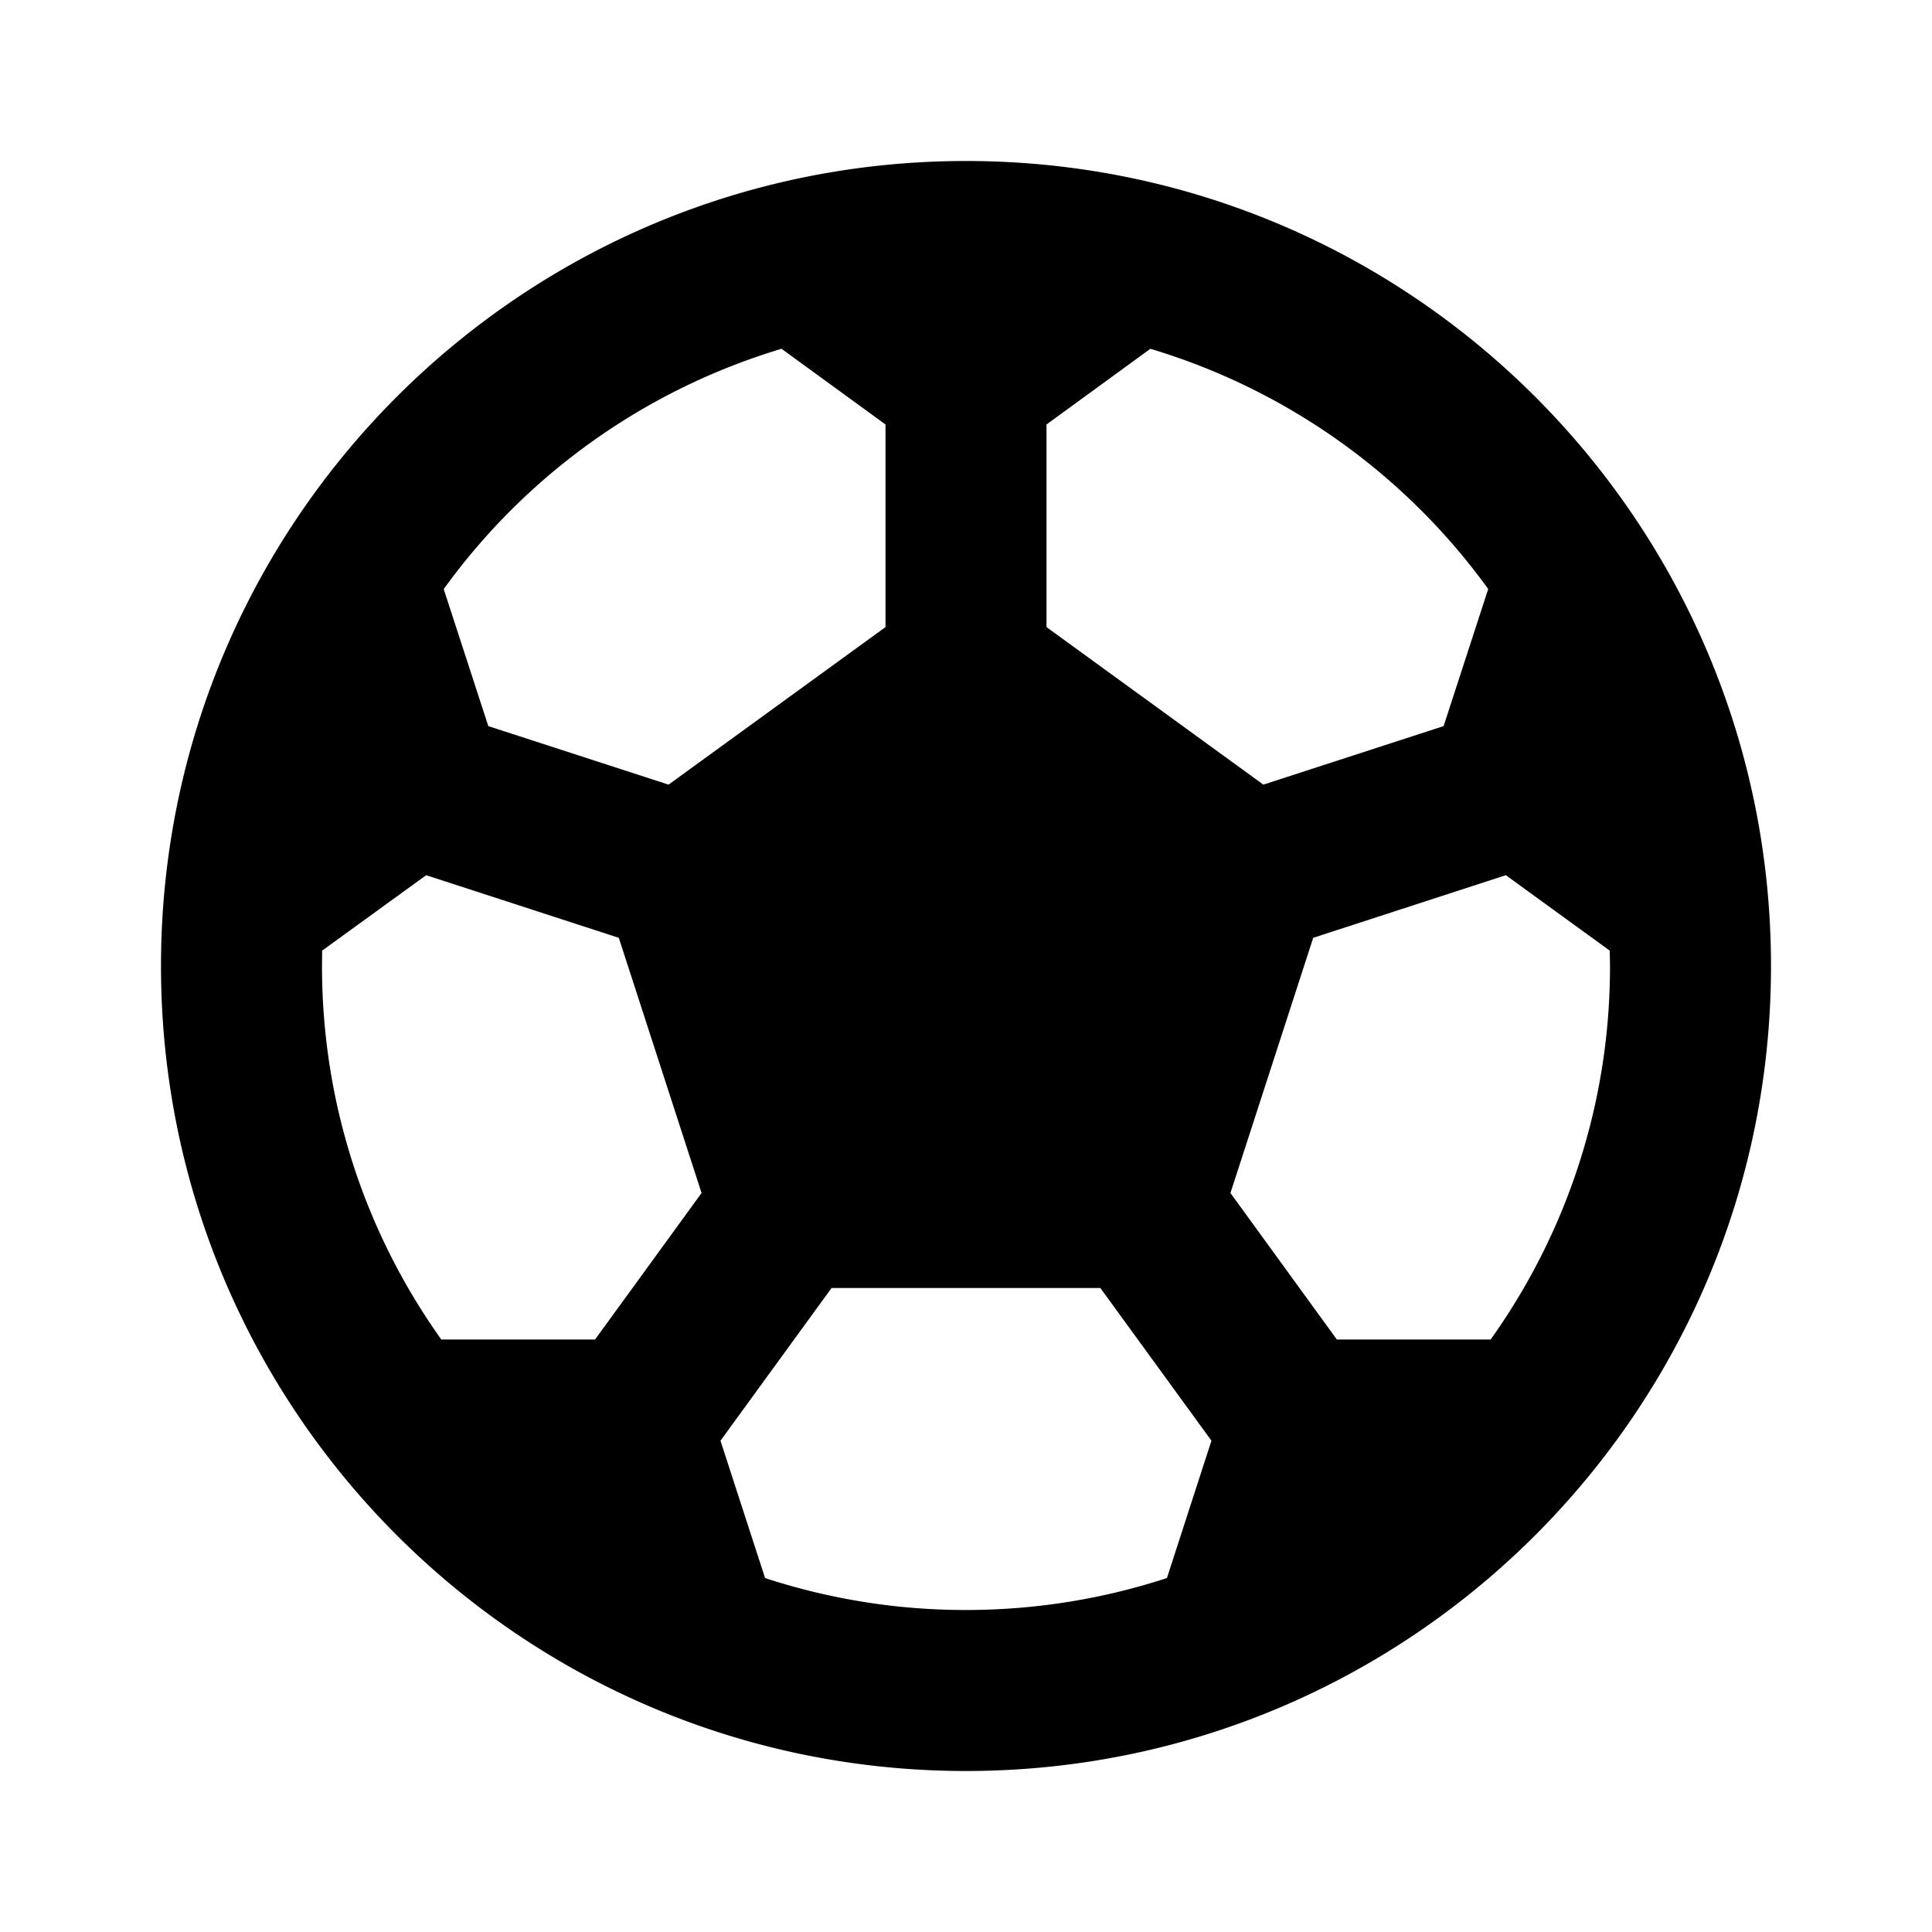 <svg xmlns="http://www.w3.org/2000/svg" width="100%" height="100%" viewBox="0 0 24 24"><path d="M12 2c5.523 0 10 4.477 10 10s-4.477 10-10 10S2 17.523 2 12 6.477 2 12 2z m1.67 14h-3.34l-1.38 1.897 0.554 1.706A7.993 7.993 0 0 0 12 20c0.871 0 1.71-0.14 2.496-0.397l0.553-1.706L13.669 16z m-8.376-5.128l-1.292 0.937L4 12c0 1.73 0.549 3.331 1.482 4.64h1.91l1.323-1.82-1.028-3.17-2.393-0.778z m13.412 0l-2.393 0.778-1.028 3.17 1.322 1.82h1.91A7.964 7.964 0 0 0 20 12l-0.003-0.191-1.291-0.937zM14.29 4.333L13 5.273V7.79l2.694 1.957 2.239-0.727 0.554-1.703a8.014 8.014 0 0 0-4.196-2.984z m-4.582 0a8.014 8.014 0 0 0-4.196 2.985l0.554 1.702 2.239 0.727L11 7.79V5.273l-1.291-0.94z" /></svg>
